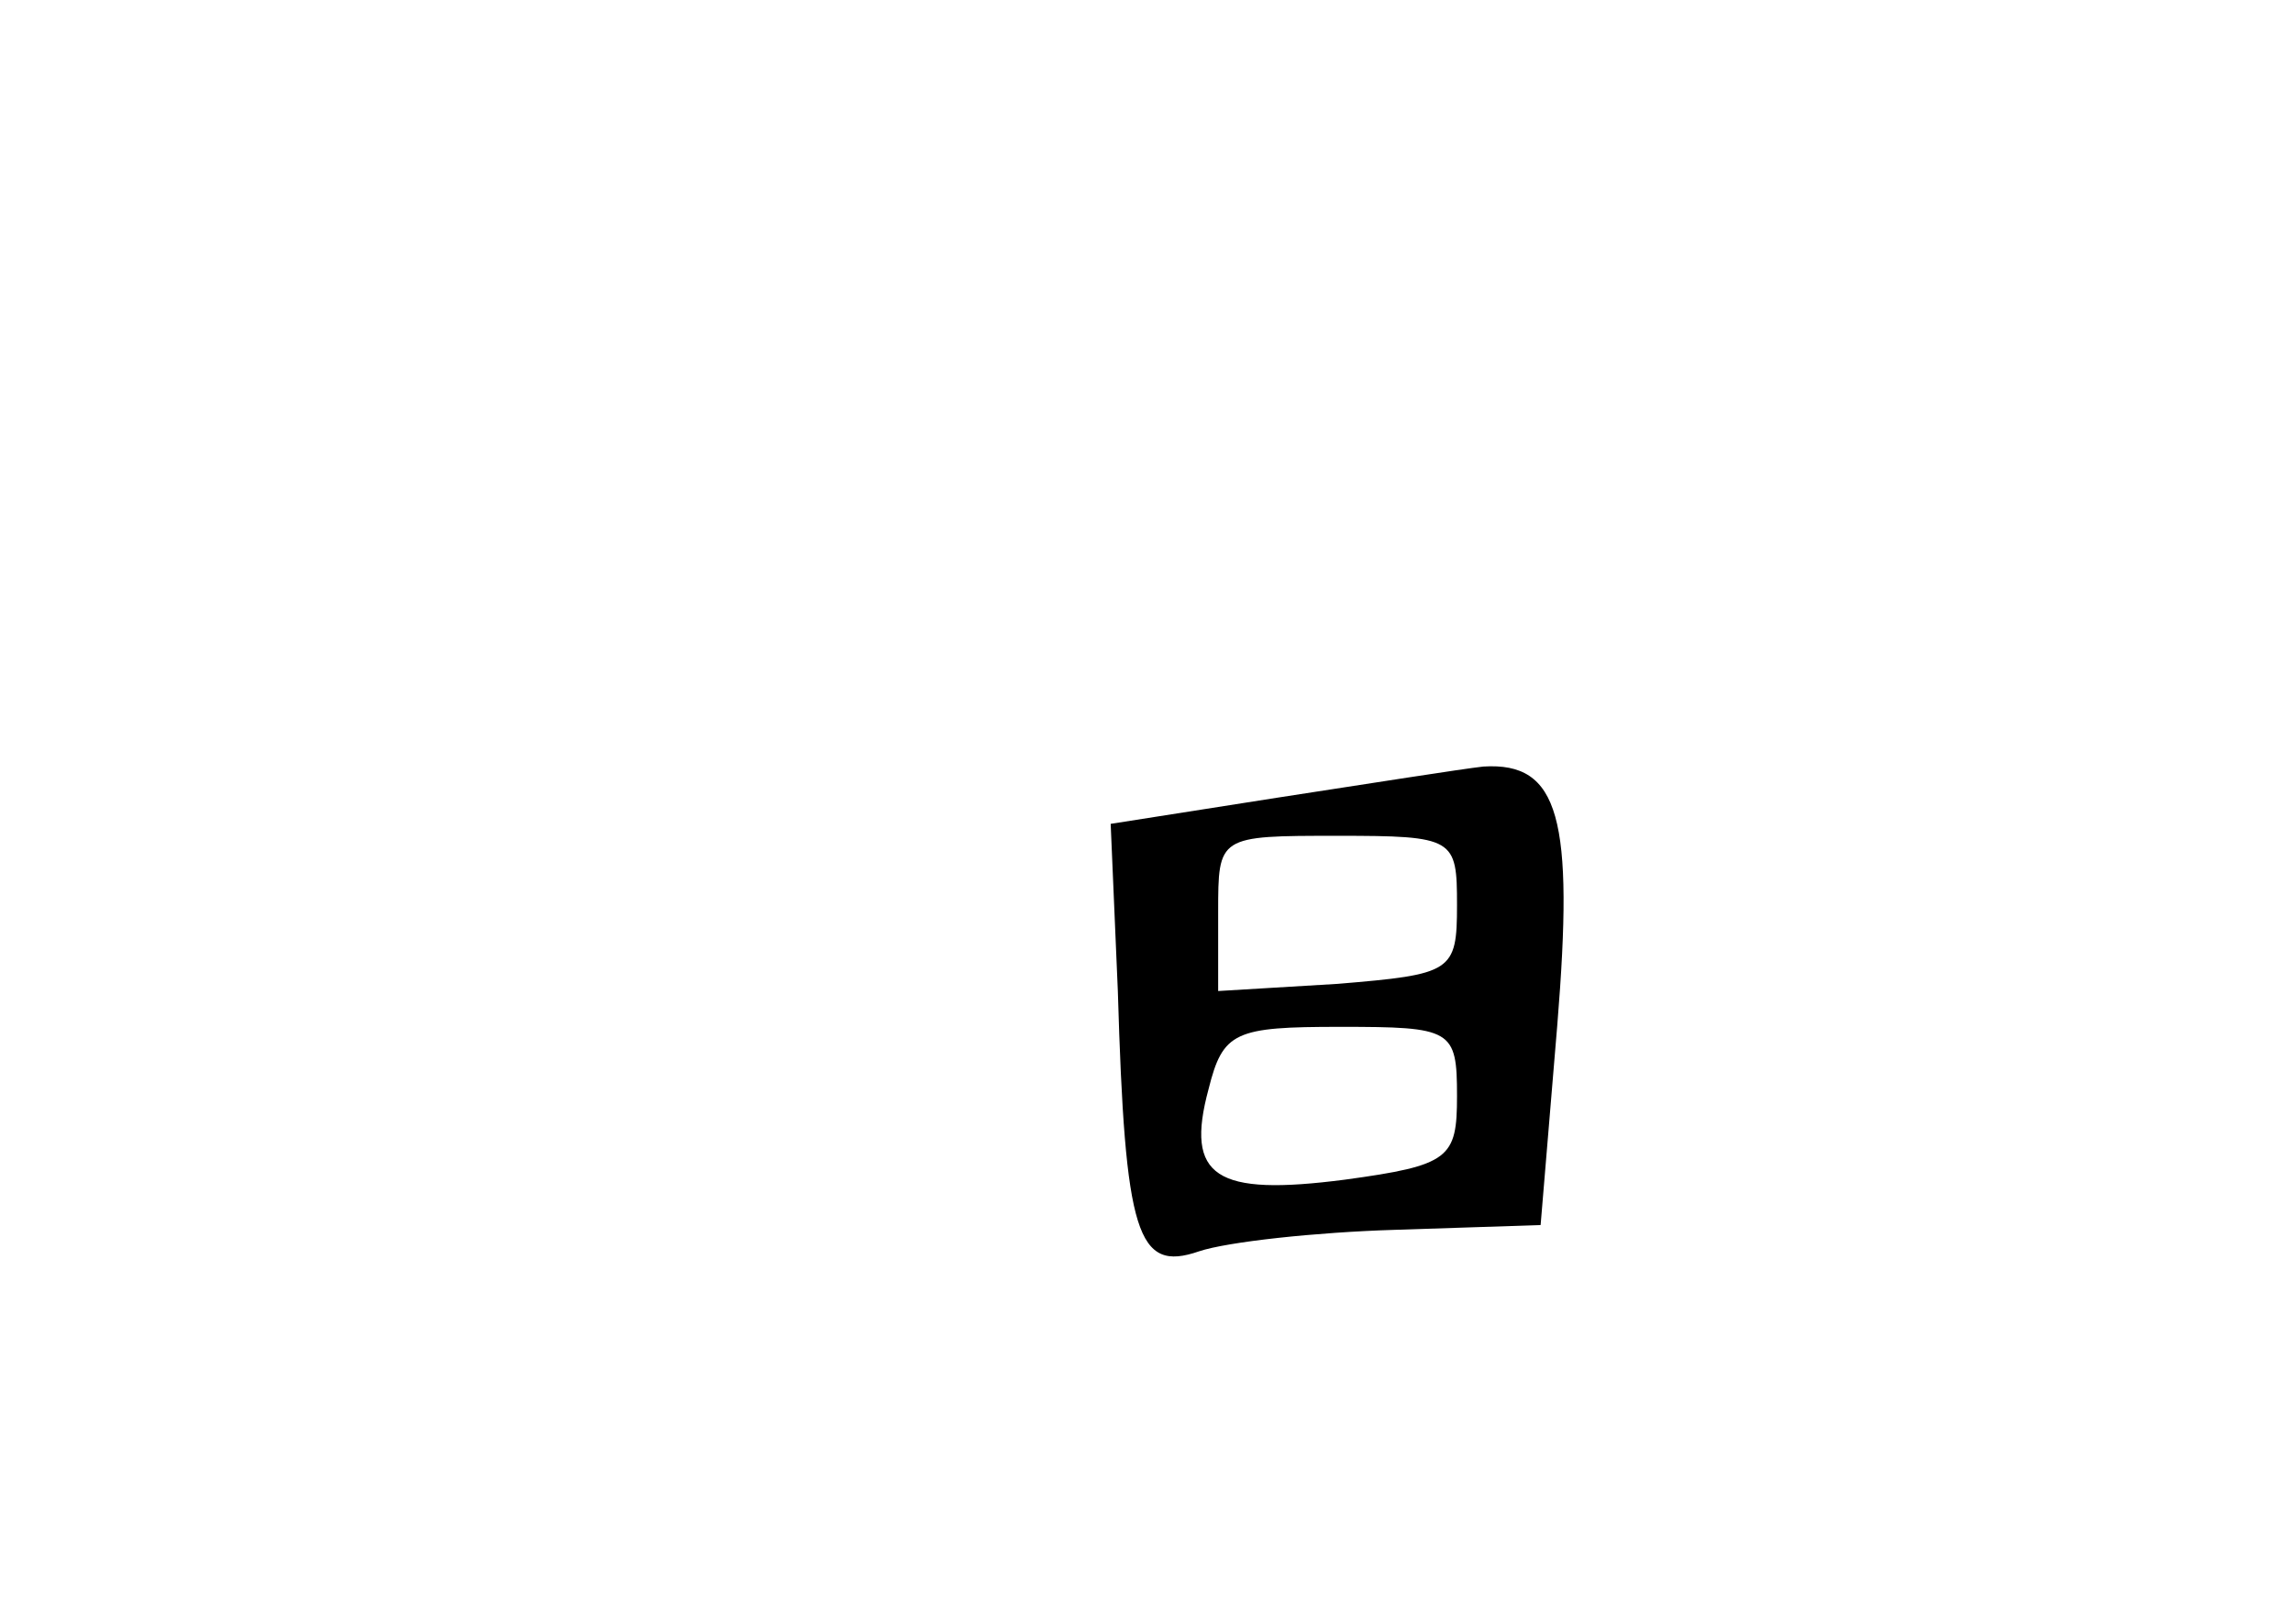 <?xml version="1.0" standalone="no"?>
<!DOCTYPE svg PUBLIC "-//W3C//DTD SVG 20010904//EN"
 "http://www.w3.org/TR/2001/REC-SVG-20010904/DTD/svg10.dtd">
<svg version="1.0" xmlns="http://www.w3.org/2000/svg"
 width="96pt" height="68pt" viewBox="0 0 96 68"
 preserveAspectRatio="xMidYMid meet">
<g transform="translate(0,68) scale(0.1,-0.1)"
fill="#000000" stroke="none">
<path d="M535 346 l-70 -11 3 -70 c3 -102 8 -118 34 -109 12 4 49 8 82 9 l61
2 7 84 c7 86 1 110 -31 108 -9 -1 -47 -7 -86 -13z m75 -45 c0 -28 -2 -29 -50
-33 l-50 -3 0 33 c0 32 0 32 50 32 49 0 50 -1 50 -29z m0 -80 c0 -26 -3 -29
-47 -35 -54 -7 -67 1 -57 38 6 24 11 26 55 26 47 0 49 -1 49 -29z"/>
</g>
</svg>
